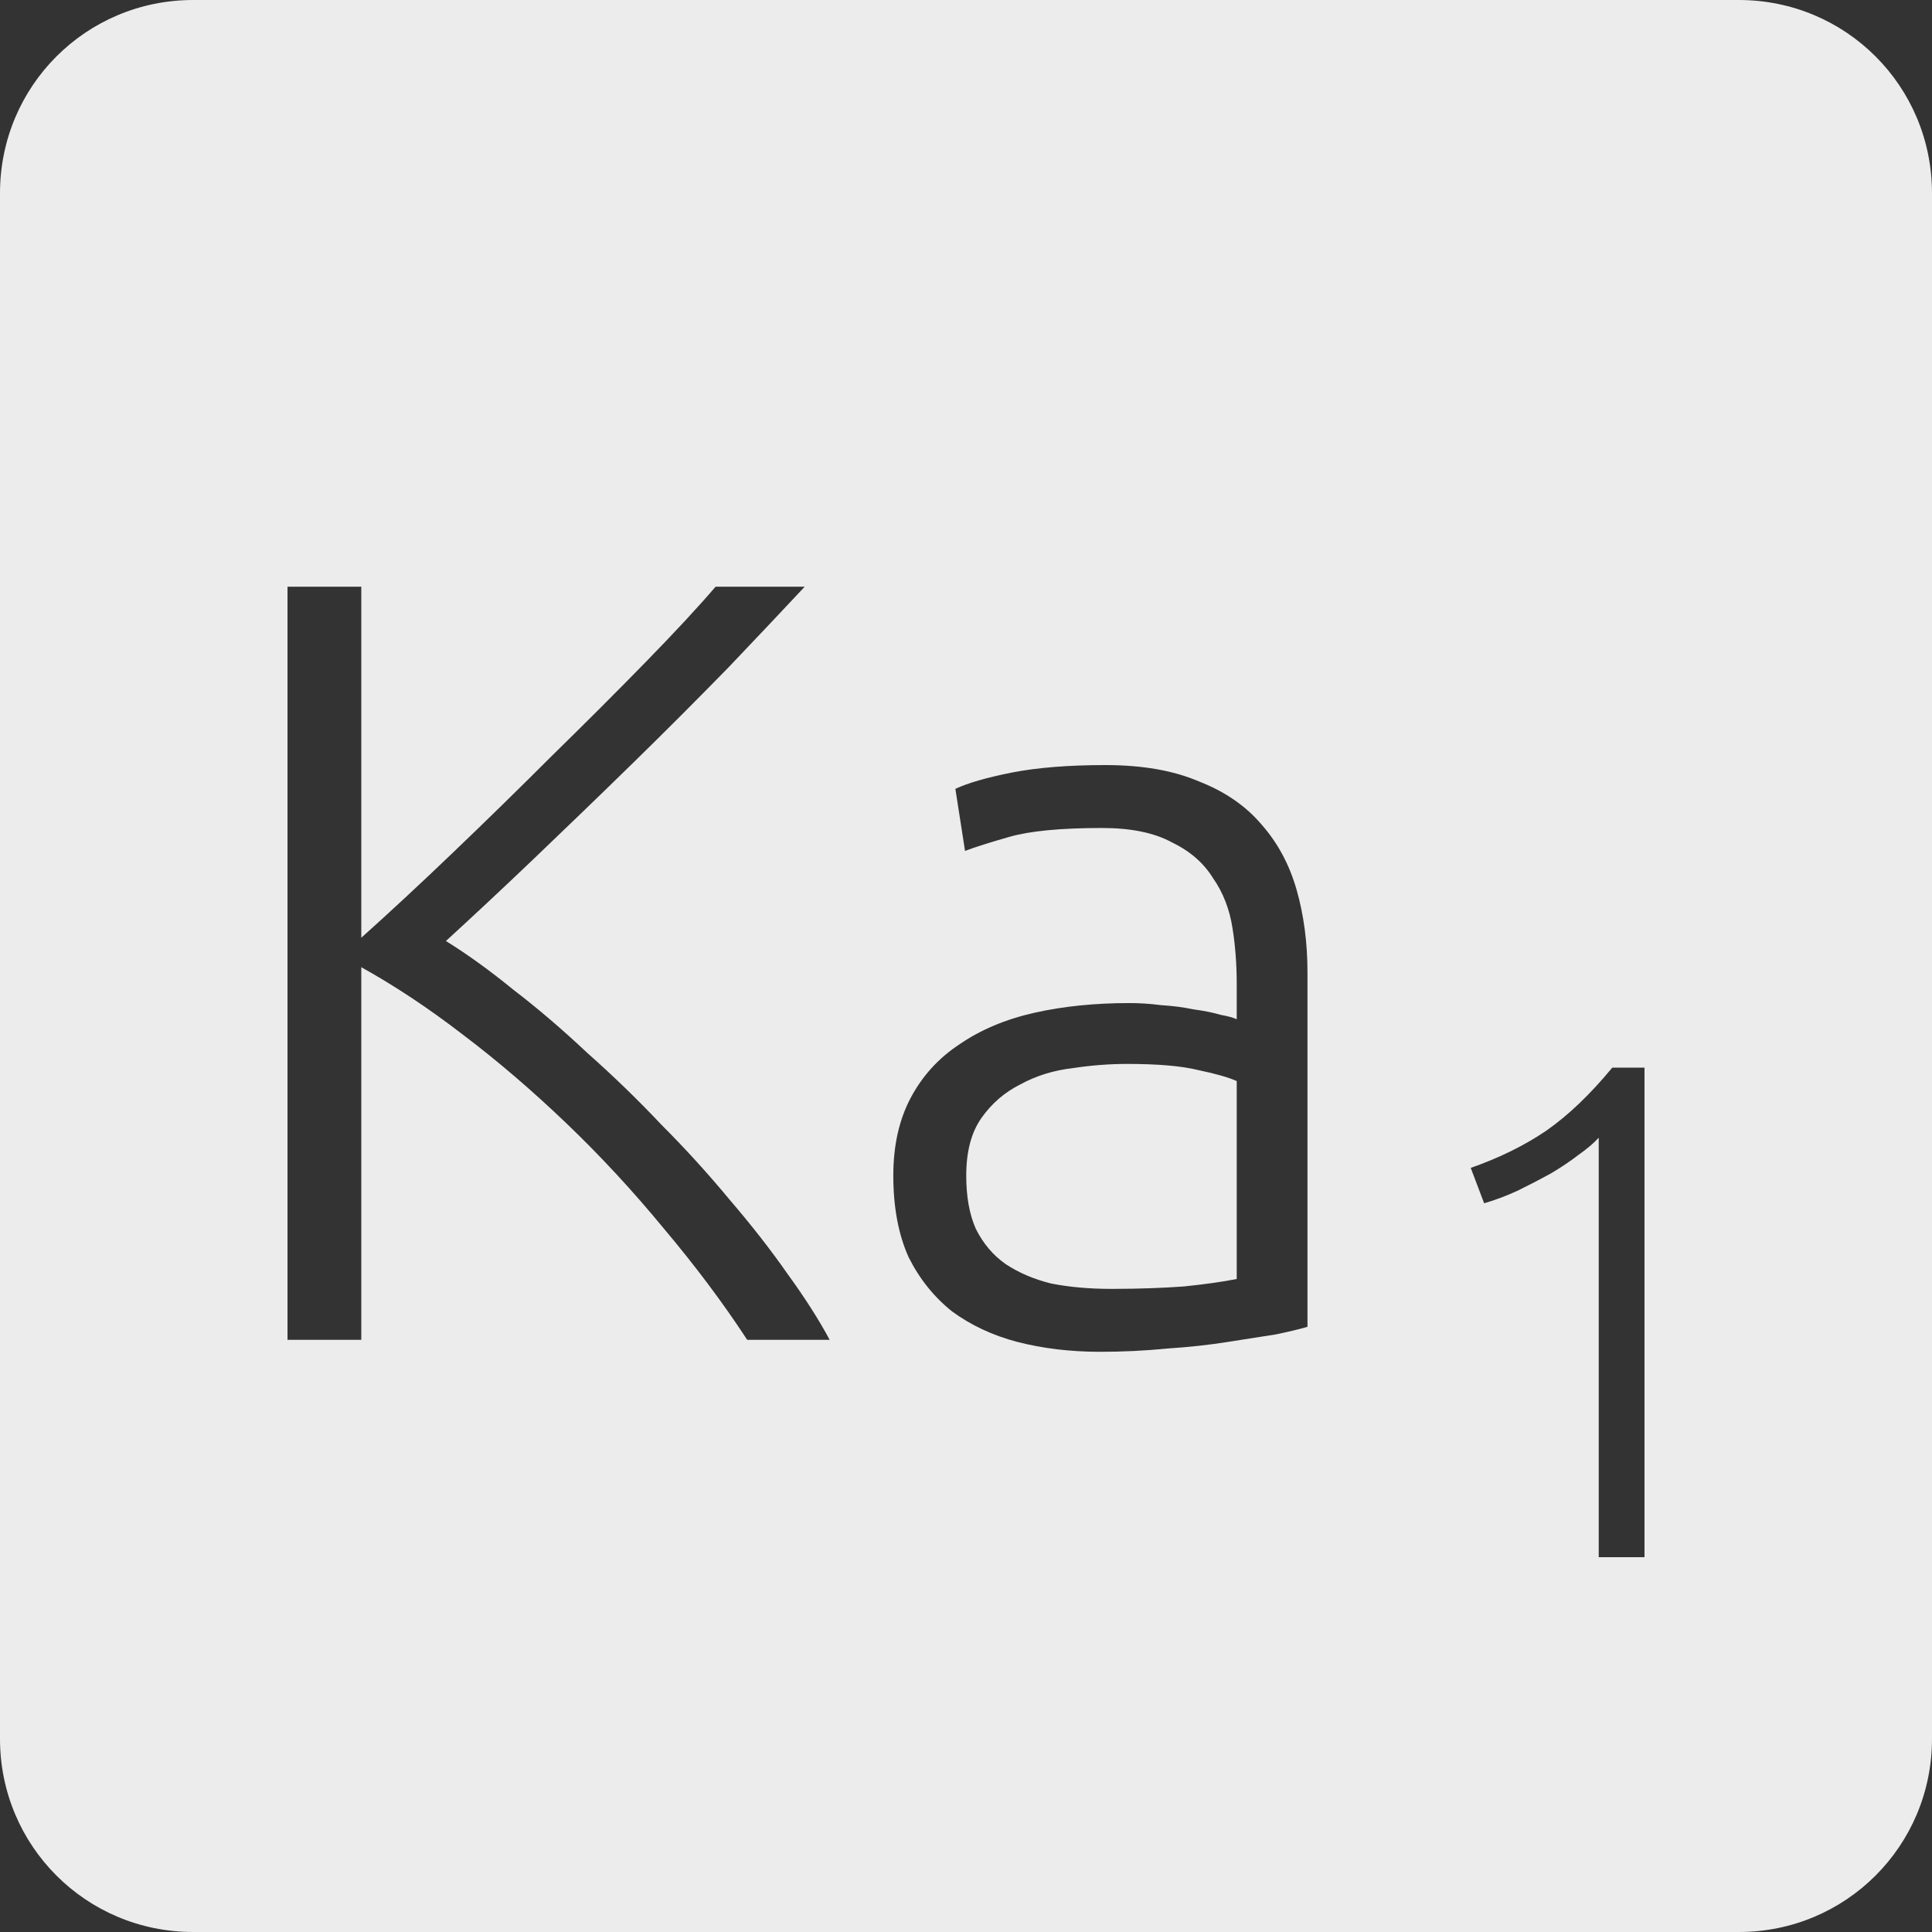 <?xml version="1.0" encoding="UTF-8" standalone="no"?>
<svg
   xmlns:dc="http://purl.org/dc/elements/1.1/"
   xmlns:cc="http://creativecommons.org/ns#"
   xmlns:rdf="http://www.w3.org/1999/02/22-rdf-syntax-ns#"
   xmlns:svg="http://www.w3.org/2000/svg"
   xmlns="http://www.w3.org/2000/svg"
   xmlns:sodipodi="http://sodipodi.sourceforge.net/DTD/sodipodi-0.dtd"
   xmlns:inkscape="http://www.inkscape.org/namespaces/inkscape"
   viewBox="0 0 16 16"
   id="svg2"
   version="1.1"
   inkscape:version="0.91 r13725"
   sodipodi:docname="indicator-keyboard-Ka-1.svg">
  <rect x="0" y="0" width="16" height="16" fill="#333333" stroke="none"/>
  <defs
     id="defs12" />
  <sodipodi:namedview
     pagecolor="#ffffff"
     bordercolor="#666666"
     borderopacity="1"
     objecttolerance="10"
     gridtolerance="10"
     guidetolerance="10"
     inkscape:pageopacity="0"
     inkscape:pageshadow="2"
     inkscape:window-width="459"
     inkscape:window-height="369"
     id="namedview10"
     showgrid="false"
     inkscape:zoom="14.75"
     inkscape:cx="8"
     inkscape:cy="8"
     inkscape:window-x="65"
     inkscape:window-y="24"
     inkscape:window-maximized="0"
     inkscape:current-layer="svg2" />
  <path
     style="fill:#ececec;fill-opacity:1"
     d="M 1.6 0 C 0.713 2.9605947e-16 0 0.713 0 1.6 L 0 14.4 C 2.9605947e-16 15.287 0.713 16 1.6 16 L 14.4 16 C 15.287 16 16 15.287 16 14.4 L 16 1.6 C 16 0.713 15.287 0 14.4 0 L 1.6 0 z M 2.381 4.859 L 2.992 4.859 L 2.992 7.766 C 3.22 7.562 3.472 7.328 3.748 7.064 C 4.03 6.794 4.306 6.524 4.576 6.254 C 4.852 5.984 5.11 5.726 5.35 5.48 C 5.59 5.234 5.782 5.027 5.926 4.859 L 6.664 4.859 C 6.49 5.045 6.281 5.267 6.035 5.525 C 5.789 5.777 5.528 6.039 5.252 6.309 C 4.976 6.579 4.7 6.845 4.424 7.109 C 4.154 7.367 3.909 7.595 3.693 7.793 C 3.867 7.901 4.054 8.035 4.252 8.197 C 4.456 8.353 4.661 8.529 4.865 8.721 C 5.075 8.907 5.279 9.104 5.477 9.314 C 5.681 9.518 5.869 9.726 6.043 9.936 C 6.223 10.146 6.382 10.349 6.52 10.547 C 6.664 10.745 6.781 10.928 6.871 11.096 L 6.188 11.096 C 5.984 10.784 5.752 10.476 5.494 10.17 C 5.242 9.864 4.975 9.575 4.693 9.305 C 4.411 9.035 4.124 8.788 3.83 8.566 C 3.542 8.344 3.262 8.16 2.992 8.01 L 2.992 11.096 L 2.381 11.096 L 2.381 4.859 z M 9.154 6.336 C 9.46 6.336 9.718 6.381 9.928 6.471 C 10.144 6.555 10.317 6.674 10.449 6.83 C 10.581 6.98 10.678 7.159 10.738 7.369 C 10.798 7.579 10.828 7.809 10.828 8.055 L 10.828 10.988 C 10.768 11.006 10.68 11.027 10.566 11.051 C 10.452 11.069 10.32 11.089 10.17 11.113 C 10.02 11.137 9.852 11.156 9.666 11.168 C 9.486 11.186 9.301 11.195 9.109 11.195 C 8.863 11.195 8.634 11.167 8.424 11.113 C 8.22 11.059 8.041 10.975 7.885 10.861 C 7.735 10.741 7.615 10.592 7.525 10.412 C 7.441 10.226 7.398 10 7.398 9.736 C 7.398 9.484 7.447 9.27 7.543 9.09 C 7.639 8.91 7.773 8.762 7.947 8.648 C 8.121 8.528 8.328 8.441 8.568 8.387 C 8.808 8.333 9.07 8.307 9.352 8.307 C 9.436 8.307 9.523 8.312 9.613 8.324 C 9.709 8.33 9.799 8.341 9.883 8.359 C 9.973 8.371 10.047 8.386 10.107 8.404 C 10.173 8.416 10.218 8.429 10.242 8.441 L 10.242 8.152 C 10.242 7.99 10.231 7.836 10.207 7.686 C 10.183 7.53 10.129 7.391 10.045 7.271 C 9.967 7.145 9.853 7.047 9.703 6.975 C 9.559 6.897 9.367 6.857 9.127 6.857 C 8.785 6.857 8.529 6.882 8.361 6.93 C 8.193 6.978 8.07 7.017 7.992 7.047 L 7.912 6.533 C 8.014 6.485 8.169 6.44 8.379 6.398 C 8.595 6.356 8.854 6.336 9.154 6.336 z M 9.334 8.811 C 9.19 8.811 9.039 8.822 8.883 8.846 C 8.727 8.864 8.583 8.908 8.451 8.98 C 8.319 9.046 8.211 9.14 8.127 9.26 C 8.043 9.38 8.002 9.538 8.002 9.736 C 8.002 9.91 8.028 10.058 8.082 10.178 C 8.142 10.298 8.224 10.395 8.326 10.467 C 8.434 10.539 8.559 10.593 8.703 10.629 C 8.853 10.659 9.021 10.674 9.207 10.674 C 9.435 10.674 9.635 10.666 9.803 10.654 C 9.977 10.636 10.122 10.616 10.242 10.592 L 10.242 8.953 C 10.176 8.923 10.072 8.893 9.928 8.863 C 9.784 8.827 9.586 8.811 9.334 8.811 z M 13.352 8.842 L 13.619 8.842 L 13.619 12.896 L 13.24 12.896 L 13.24 9.422 C 13.197 9.469 13.141 9.516 13.07 9.566 C 13.004 9.617 12.928 9.668 12.842 9.719 C 12.756 9.766 12.666 9.813 12.572 9.859 C 12.479 9.902 12.385 9.938 12.291 9.965 L 12.18 9.672 C 12.414 9.59 12.623 9.488 12.807 9.363 C 12.99 9.235 13.172 9.06 13.352 8.842 z "
     id="path4" />
</svg>
